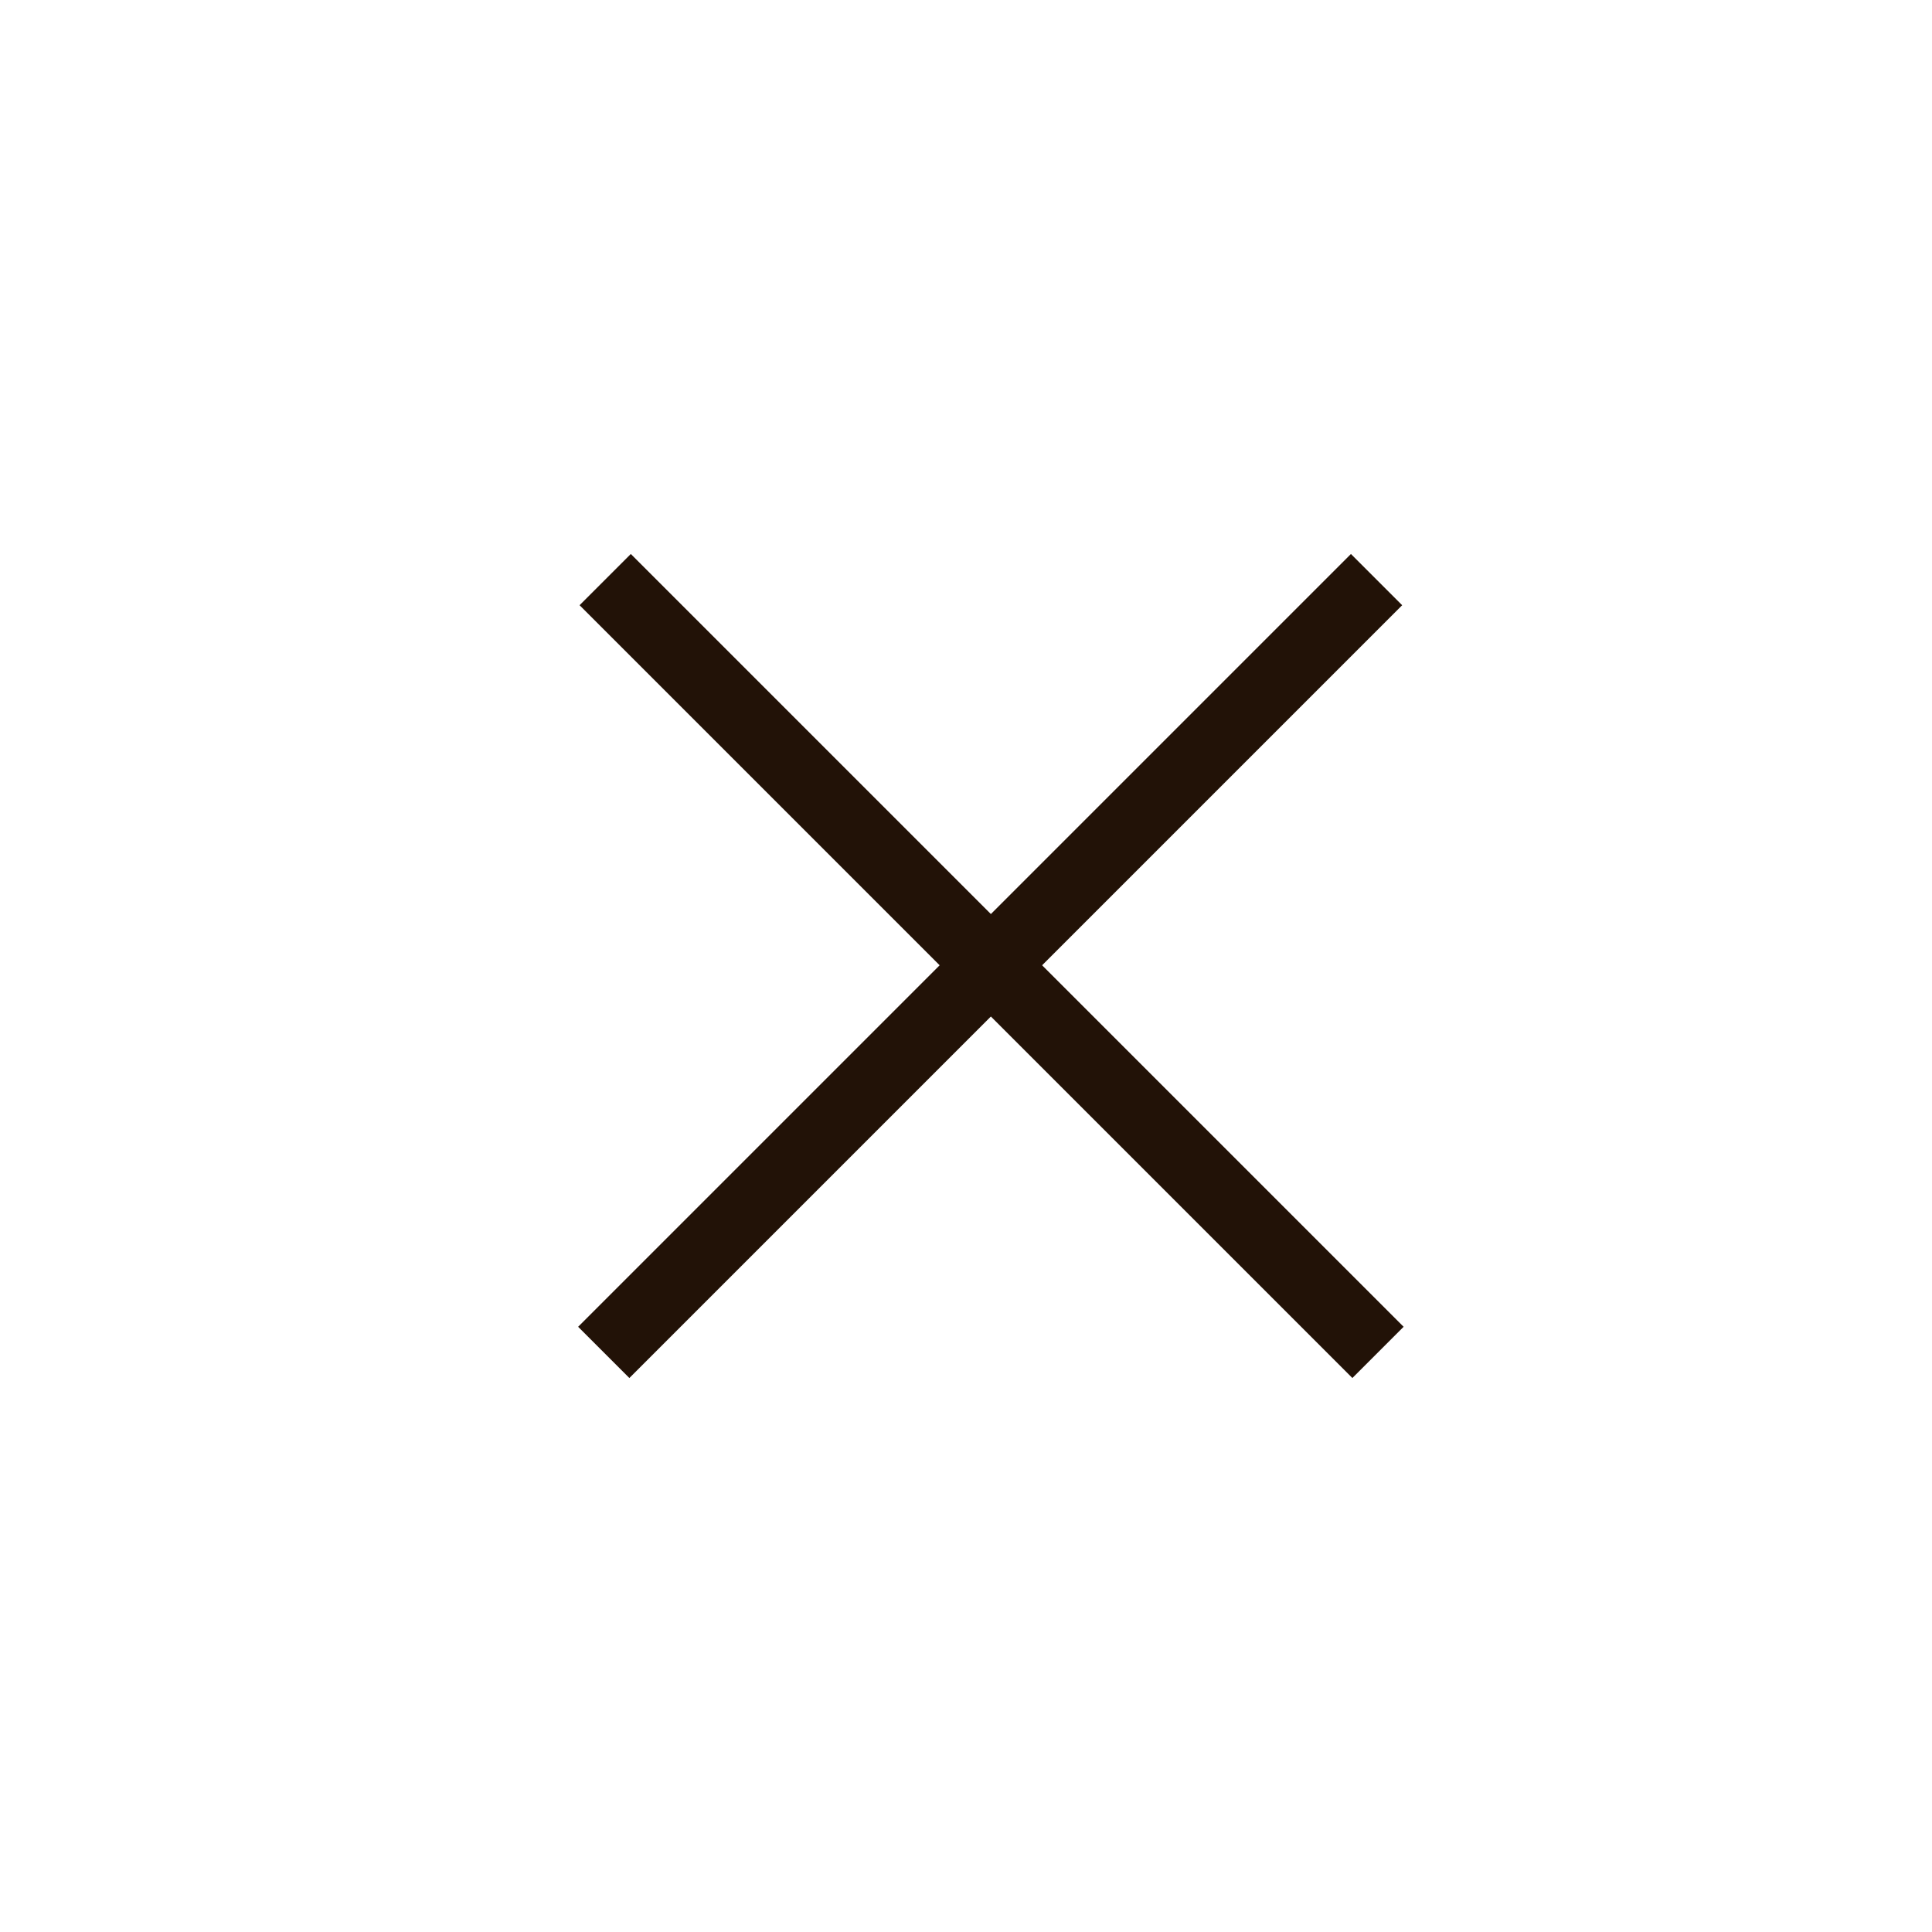 <svg width="40" height="40" viewBox="0 0 40 40" fill="none" xmlns="http://www.w3.org/2000/svg">
<line x1="12.53" y1="12" x2="28.53" y2="28" stroke="#221207" stroke-width="1.5"/>
<path d="M28.5 12L12.5 28" stroke="#221207" stroke-width="1.5"/>
</svg>
